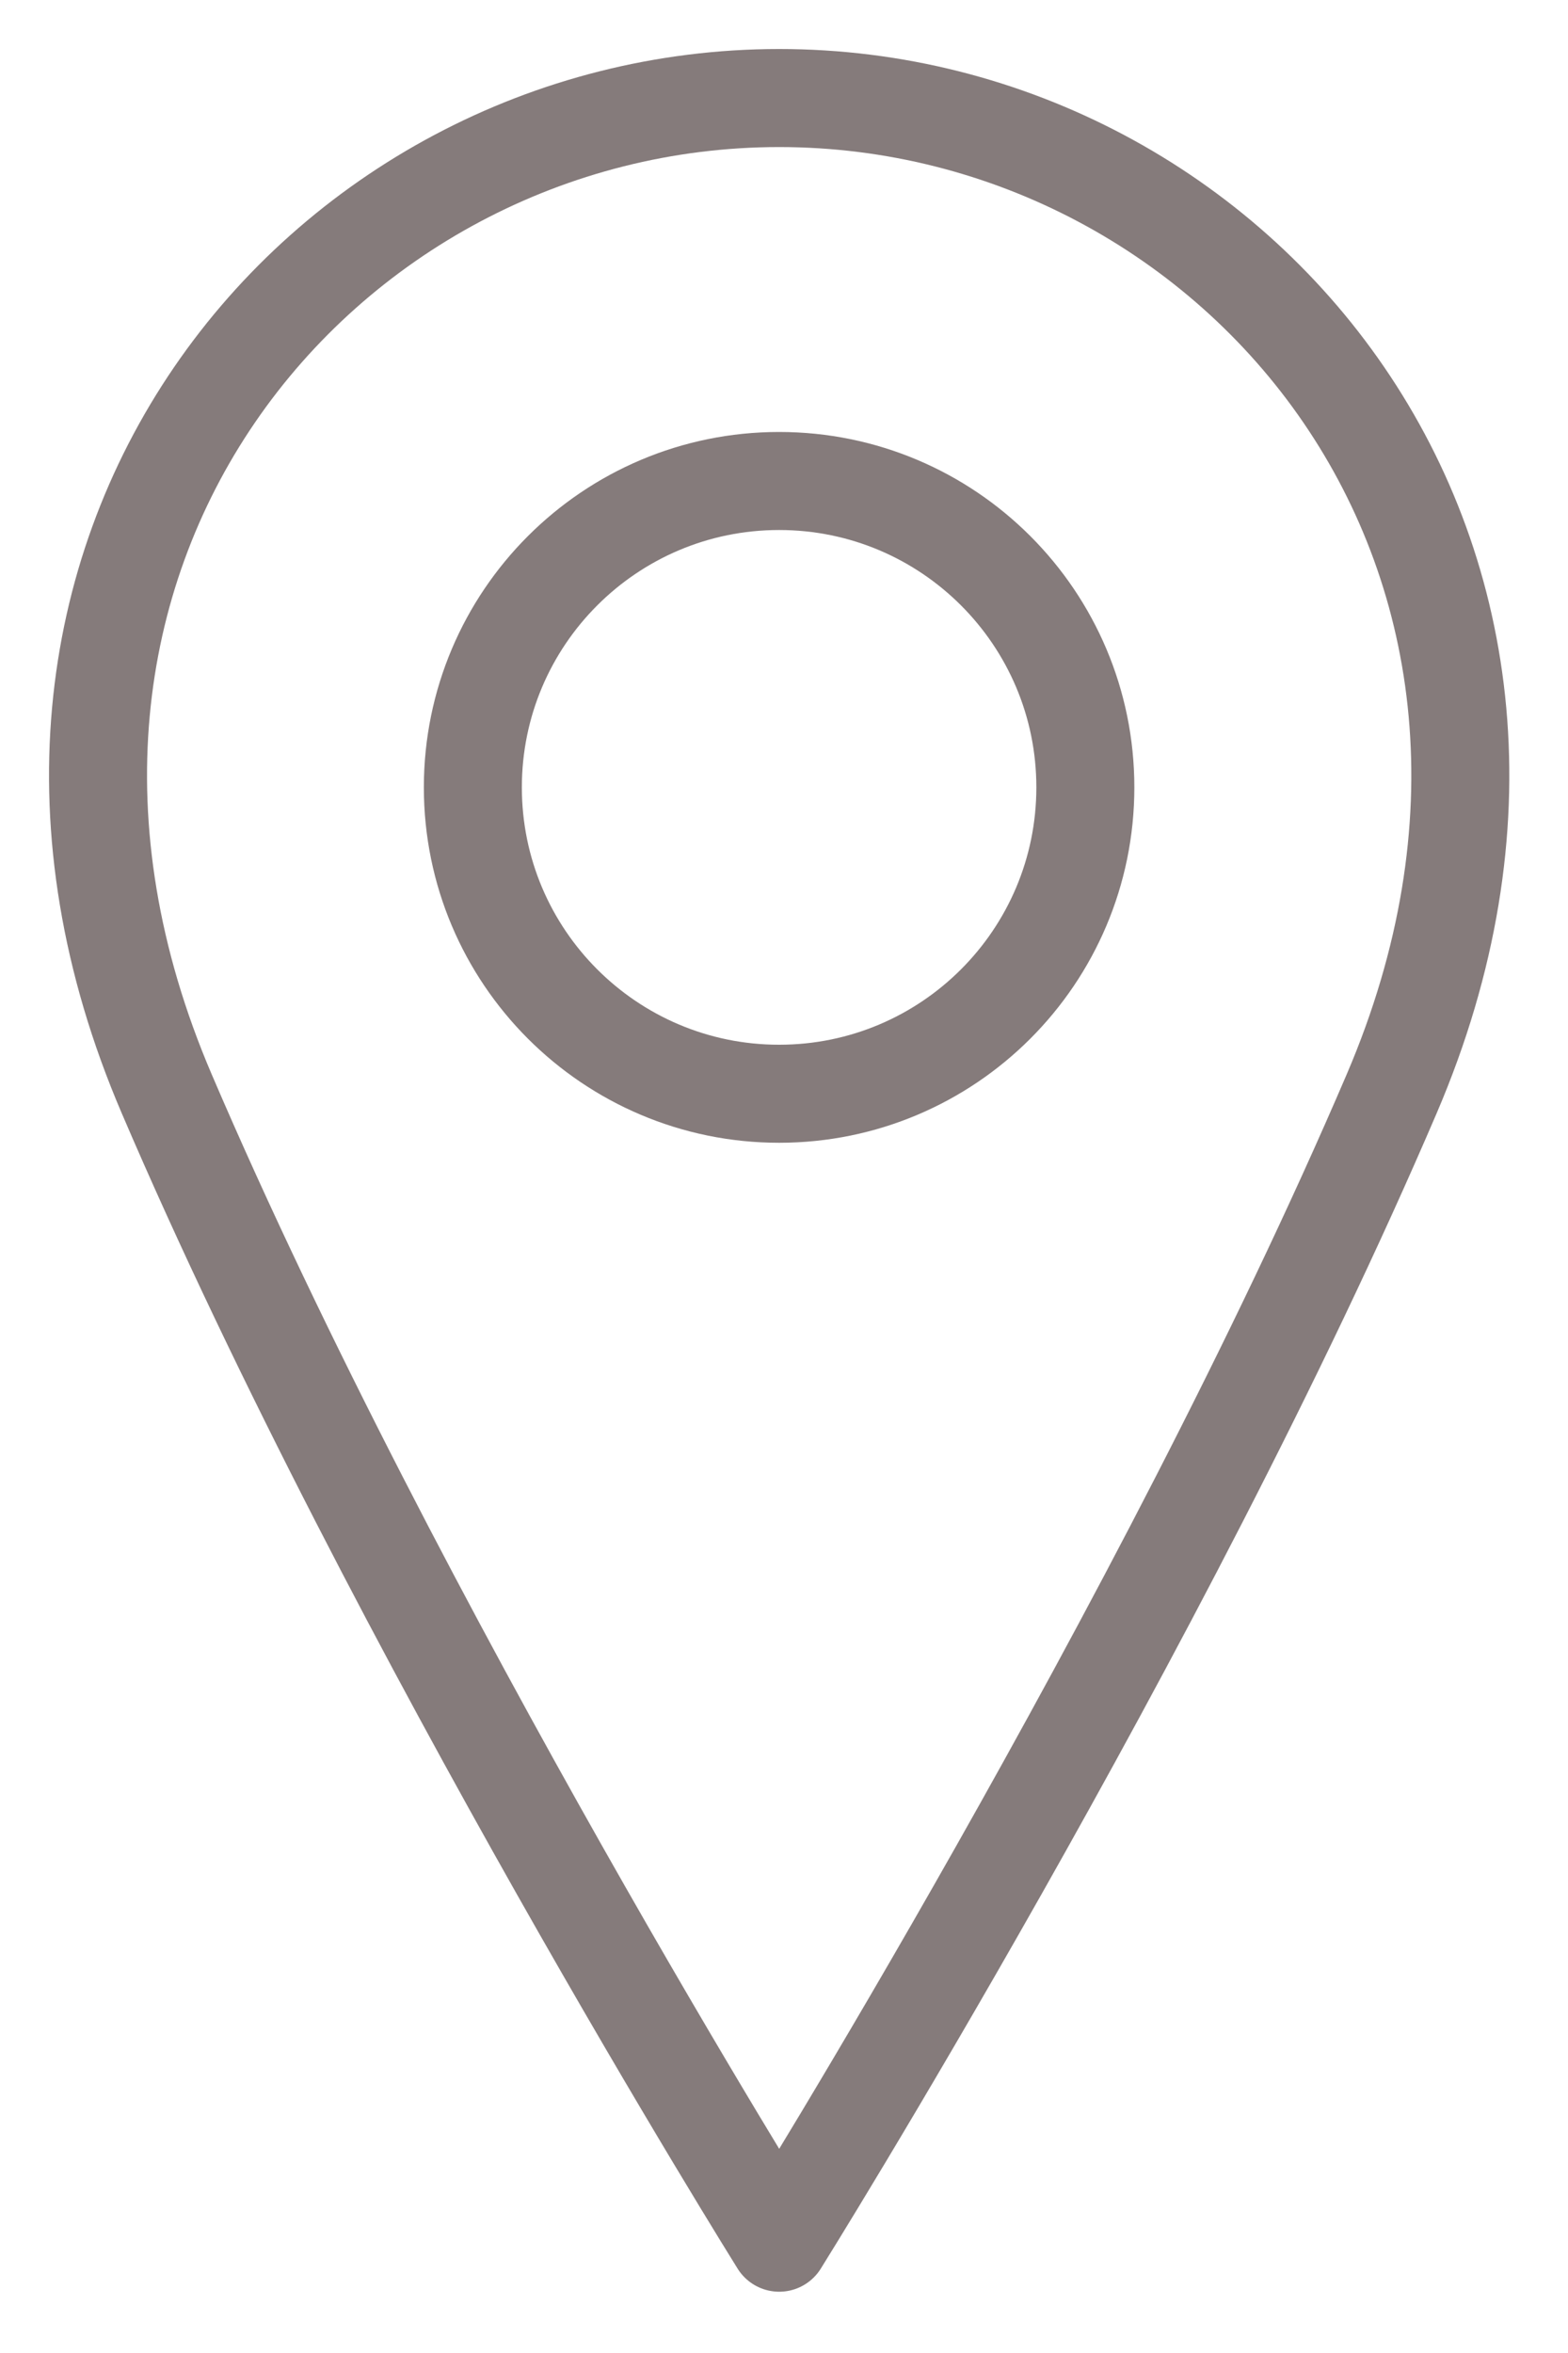 <svg width="16" height="24" viewBox="0 0 16 24" fill="none" xmlns="http://www.w3.org/2000/svg">
<path d="M7.95 11.156C9.676 11.156 11.075 9.757 11.075 8.031C11.075 6.305 9.676 4.906 7.95 4.906C6.225 4.906 4.825 6.305 4.825 8.031C4.825 9.757 6.225 11.156 7.95 11.156Z" stroke="#857B7B" stroke-linecap="round" stroke-linejoin="round"/>
<path d="M14.201 11.156C11.857 16.625 7.951 22.875 7.951 22.875C7.951 22.875 4.044 16.625 1.701 11.156C-0.643 5.688 3.263 1 7.951 1C12.638 1 16.544 5.688 14.201 11.156Z" stroke="#857B7B" stroke-linecap="round" stroke-linejoin="round"/>
</svg>
